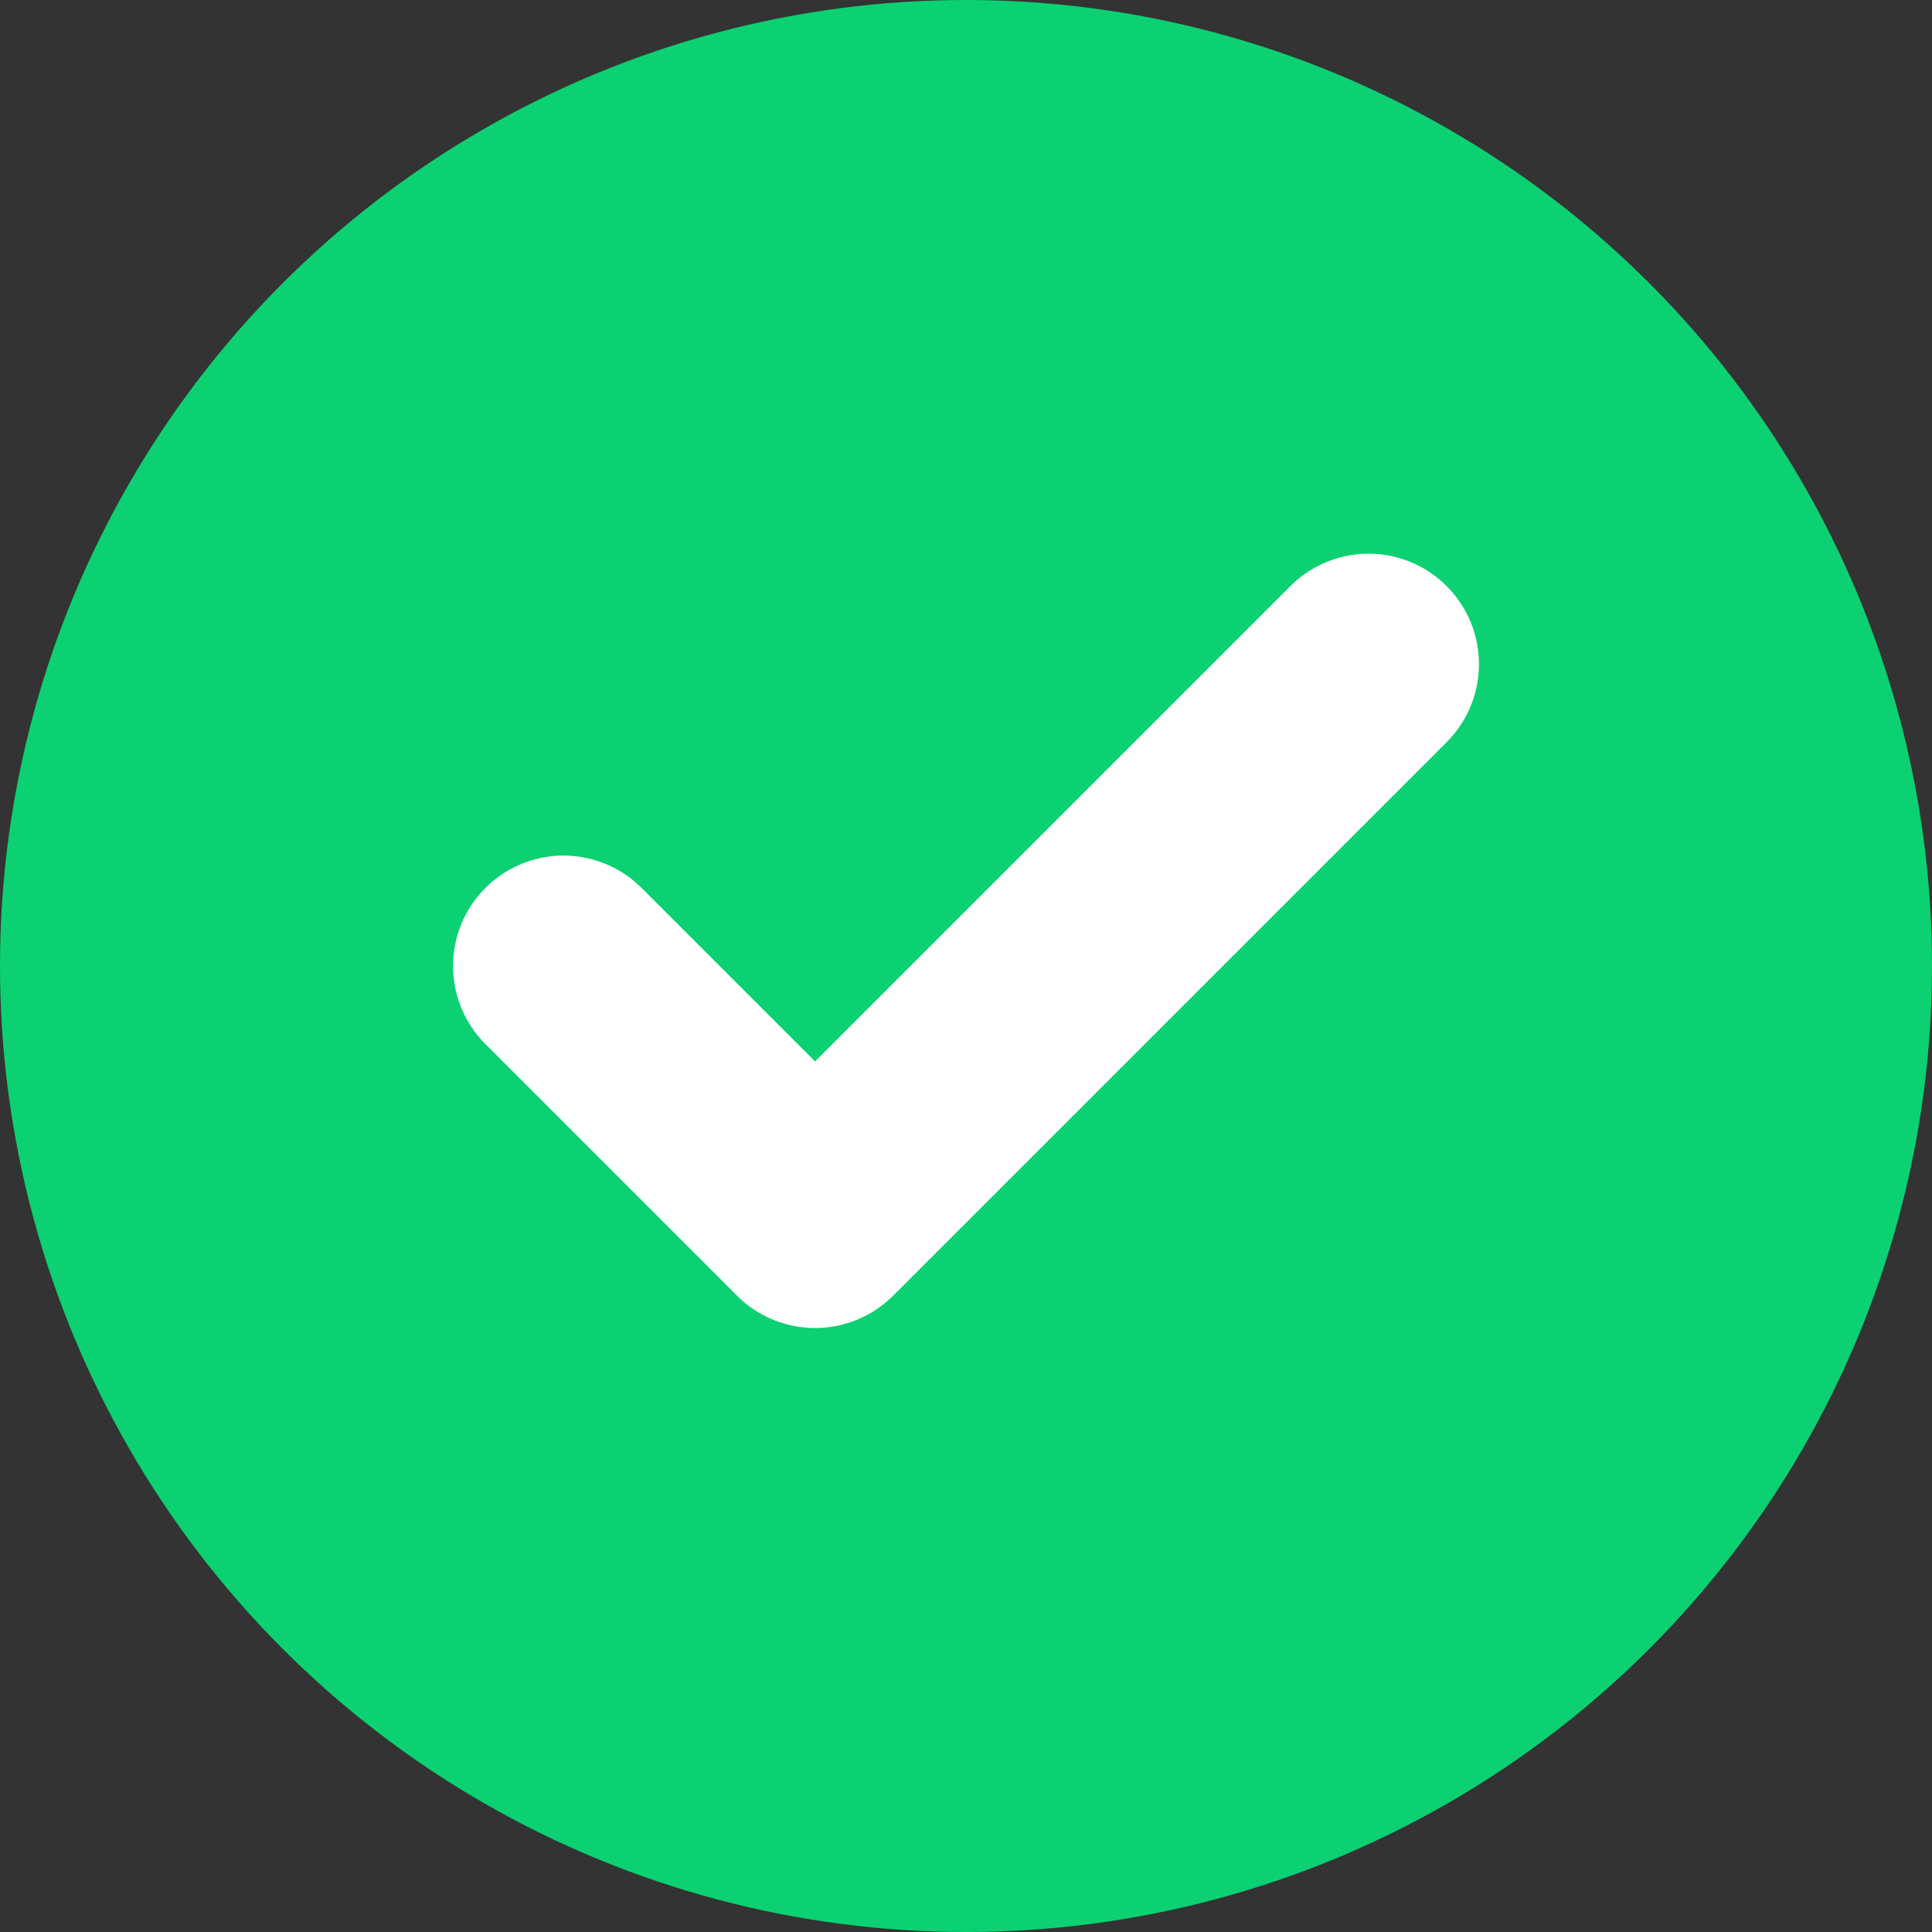 <svg width="32" height="32" viewBox="0 0 32 32" fill="none" xmlns="http://www.w3.org/2000/svg">
<rect x="0" y="0" width="32" height="32" fill="#333333" stroke="none"/>
<circle cx="16" cy="16" r="16" fill="#0BD172"/>
<path d="M22.667 11L13.5 20.167L9.333 16" stroke="white" stroke-width="3.658" stroke-linecap="round" stroke-linejoin="round"/>
</svg>
